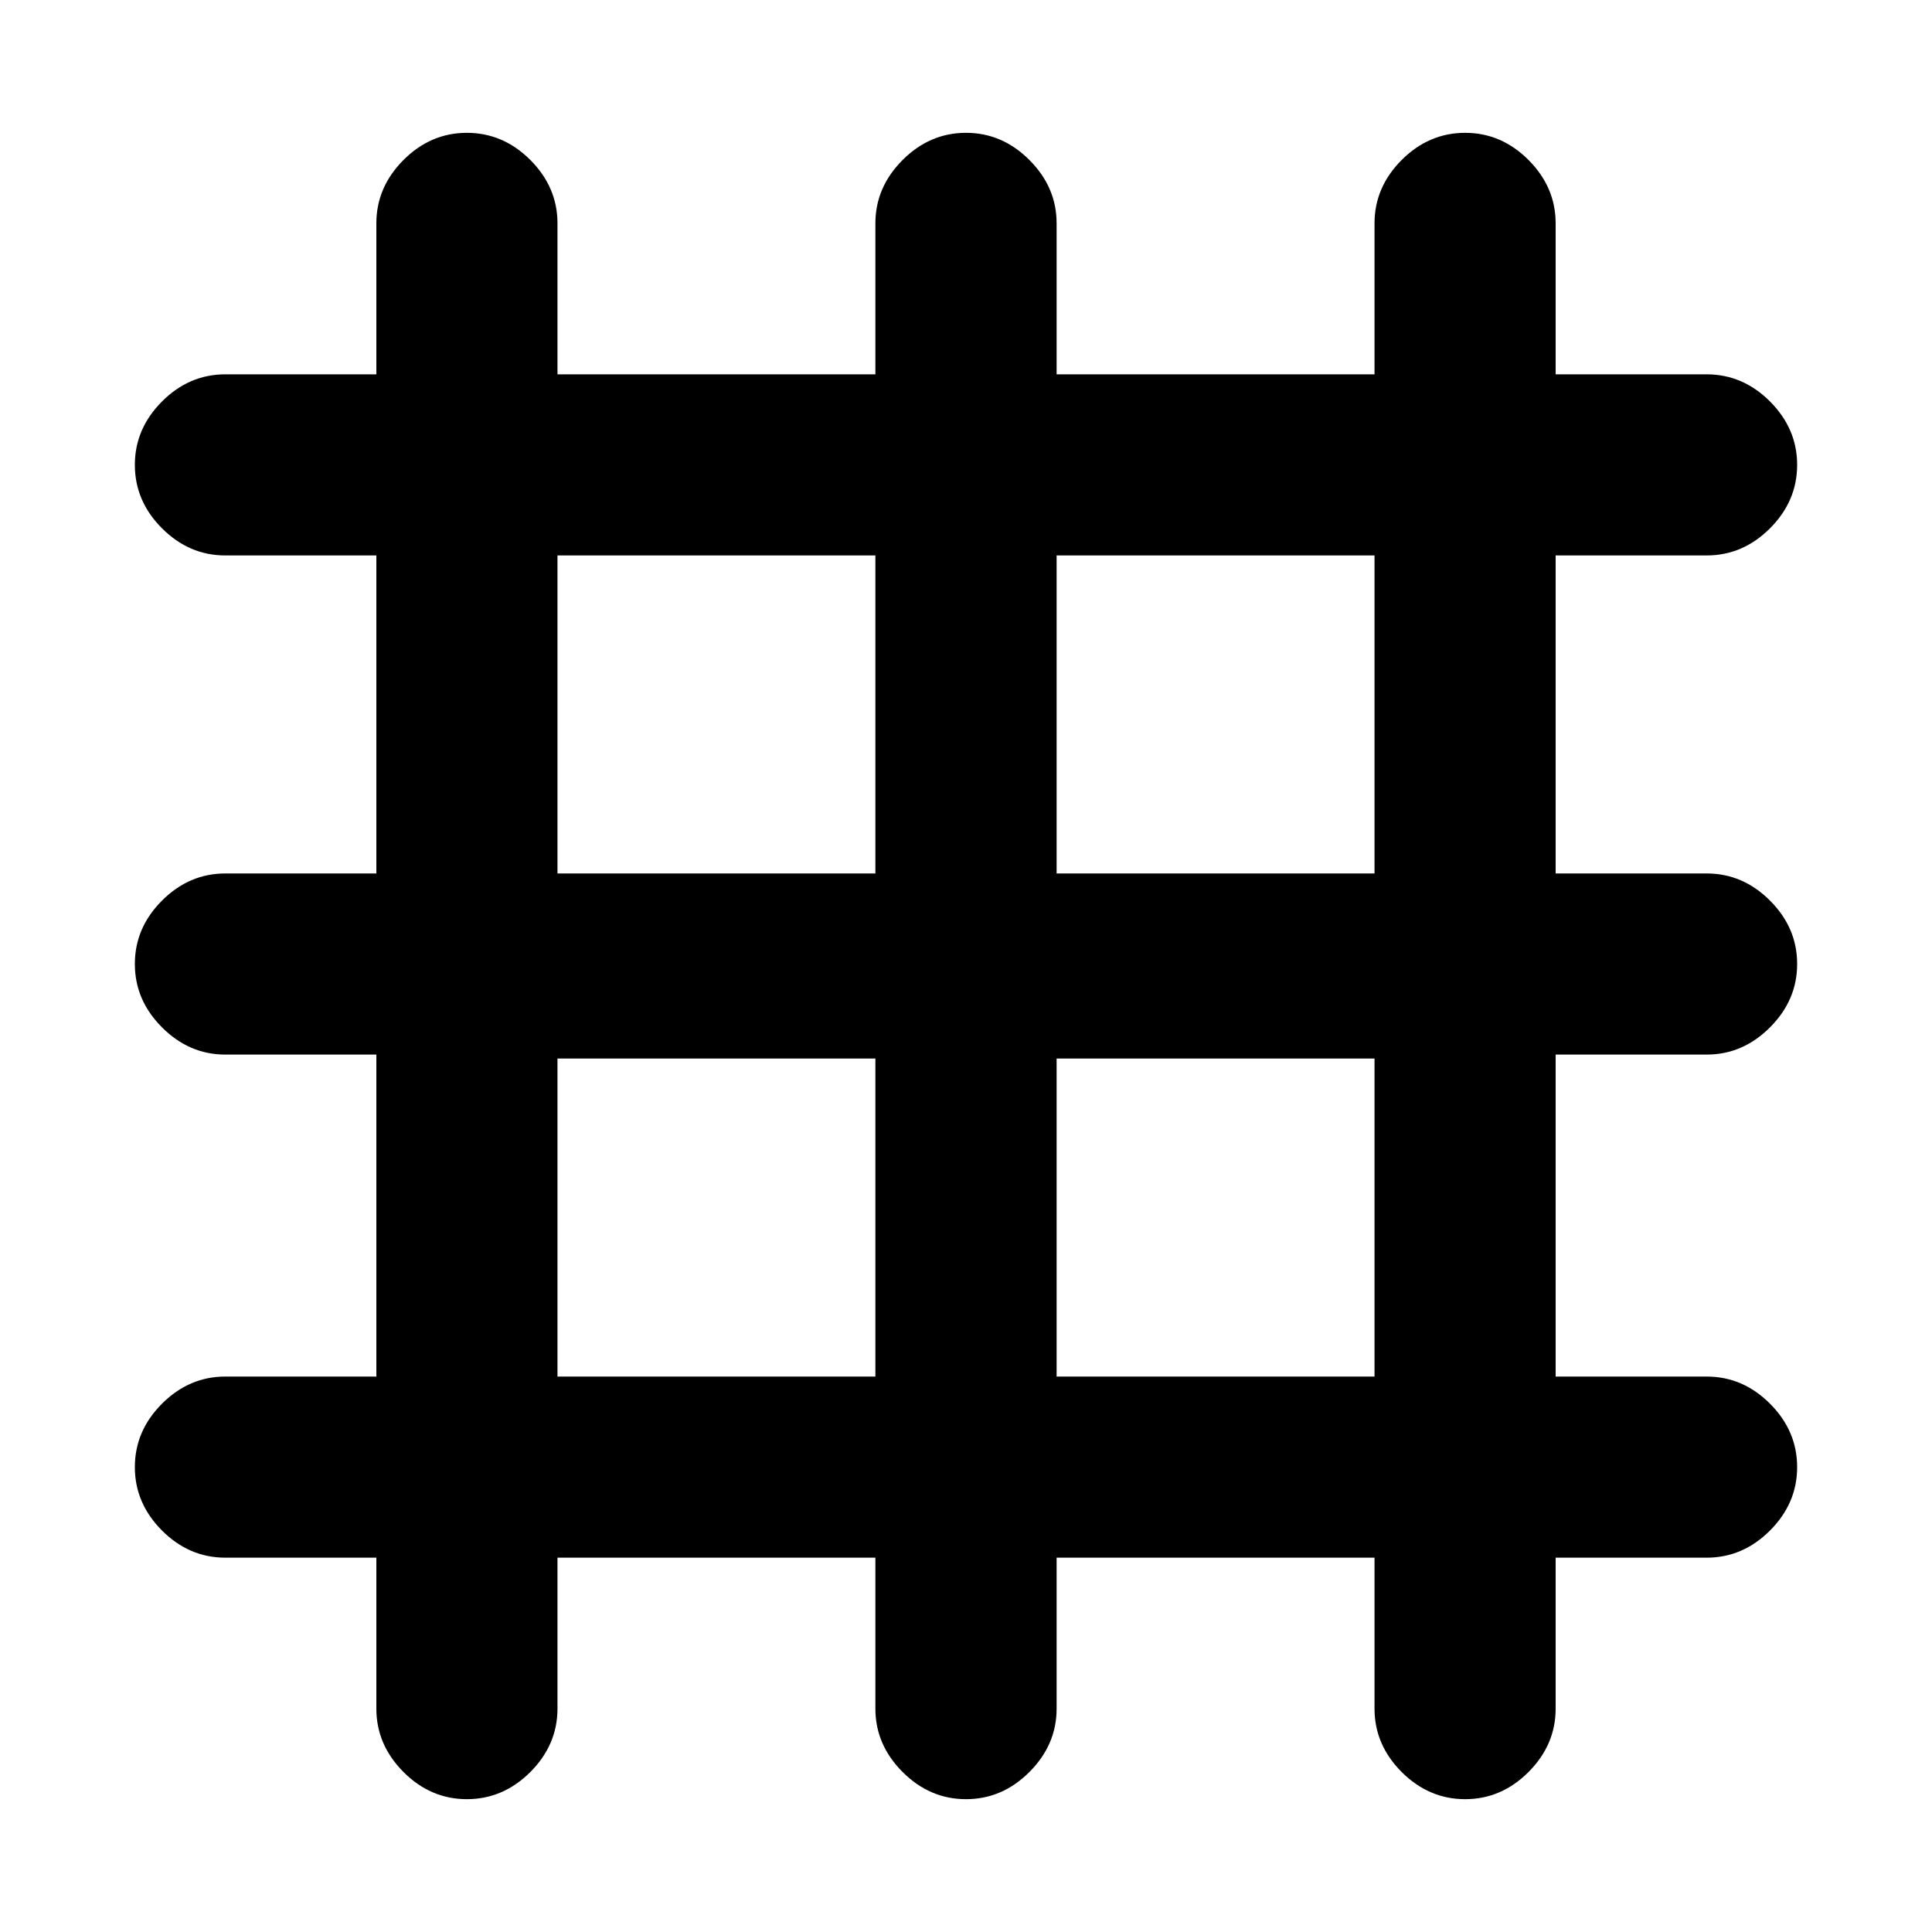 <svg xmlns="http://www.w3.org/2000/svg" height="20" width="20"><path d="M4.833 18.625Q4.458 18.625 4.177 18.344Q3.896 18.062 3.896 17.688V16.125H2.333Q1.958 16.125 1.677 15.844Q1.396 15.562 1.396 15.188Q1.396 14.812 1.677 14.531Q1.958 14.25 2.333 14.25H3.896V10.917H2.333Q1.958 10.917 1.677 10.635Q1.396 10.354 1.396 9.979Q1.396 9.604 1.677 9.323Q1.958 9.042 2.333 9.042H3.896V5.75H2.333Q1.958 5.75 1.677 5.469Q1.396 5.188 1.396 4.812Q1.396 4.438 1.677 4.156Q1.958 3.875 2.333 3.875H3.896V2.312Q3.896 1.938 4.177 1.656Q4.458 1.375 4.833 1.375Q5.208 1.375 5.49 1.656Q5.771 1.938 5.771 2.312V3.875H9.062V2.312Q9.062 1.938 9.344 1.656Q9.625 1.375 10 1.375Q10.375 1.375 10.656 1.656Q10.938 1.938 10.938 2.312V3.875H14.229V2.312Q14.229 1.938 14.51 1.656Q14.792 1.375 15.167 1.375Q15.542 1.375 15.823 1.656Q16.104 1.938 16.104 2.312V3.875H17.667Q18.042 3.875 18.323 4.156Q18.604 4.438 18.604 4.812Q18.604 5.188 18.323 5.469Q18.042 5.75 17.667 5.75H16.104V9.042H17.667Q18.042 9.042 18.323 9.323Q18.604 9.604 18.604 9.979Q18.604 10.354 18.323 10.635Q18.042 10.917 17.667 10.917H16.104V14.25H17.667Q18.042 14.25 18.323 14.531Q18.604 14.812 18.604 15.188Q18.604 15.562 18.323 15.844Q18.042 16.125 17.667 16.125H16.104V17.688Q16.104 18.062 15.823 18.344Q15.542 18.625 15.167 18.625Q14.792 18.625 14.51 18.344Q14.229 18.062 14.229 17.688V16.125H10.938V17.688Q10.938 18.062 10.656 18.344Q10.375 18.625 10 18.625Q9.625 18.625 9.344 18.344Q9.062 18.062 9.062 17.688V16.125H5.771V17.688Q5.771 18.062 5.49 18.344Q5.208 18.625 4.833 18.625ZM5.771 9.042H9.062V5.75H5.771ZM5.771 14.25H9.062V10.958H5.771ZM10.938 14.25H14.229V10.958H10.938ZM10.938 9.042H14.229V5.75H10.938Z"/></svg>